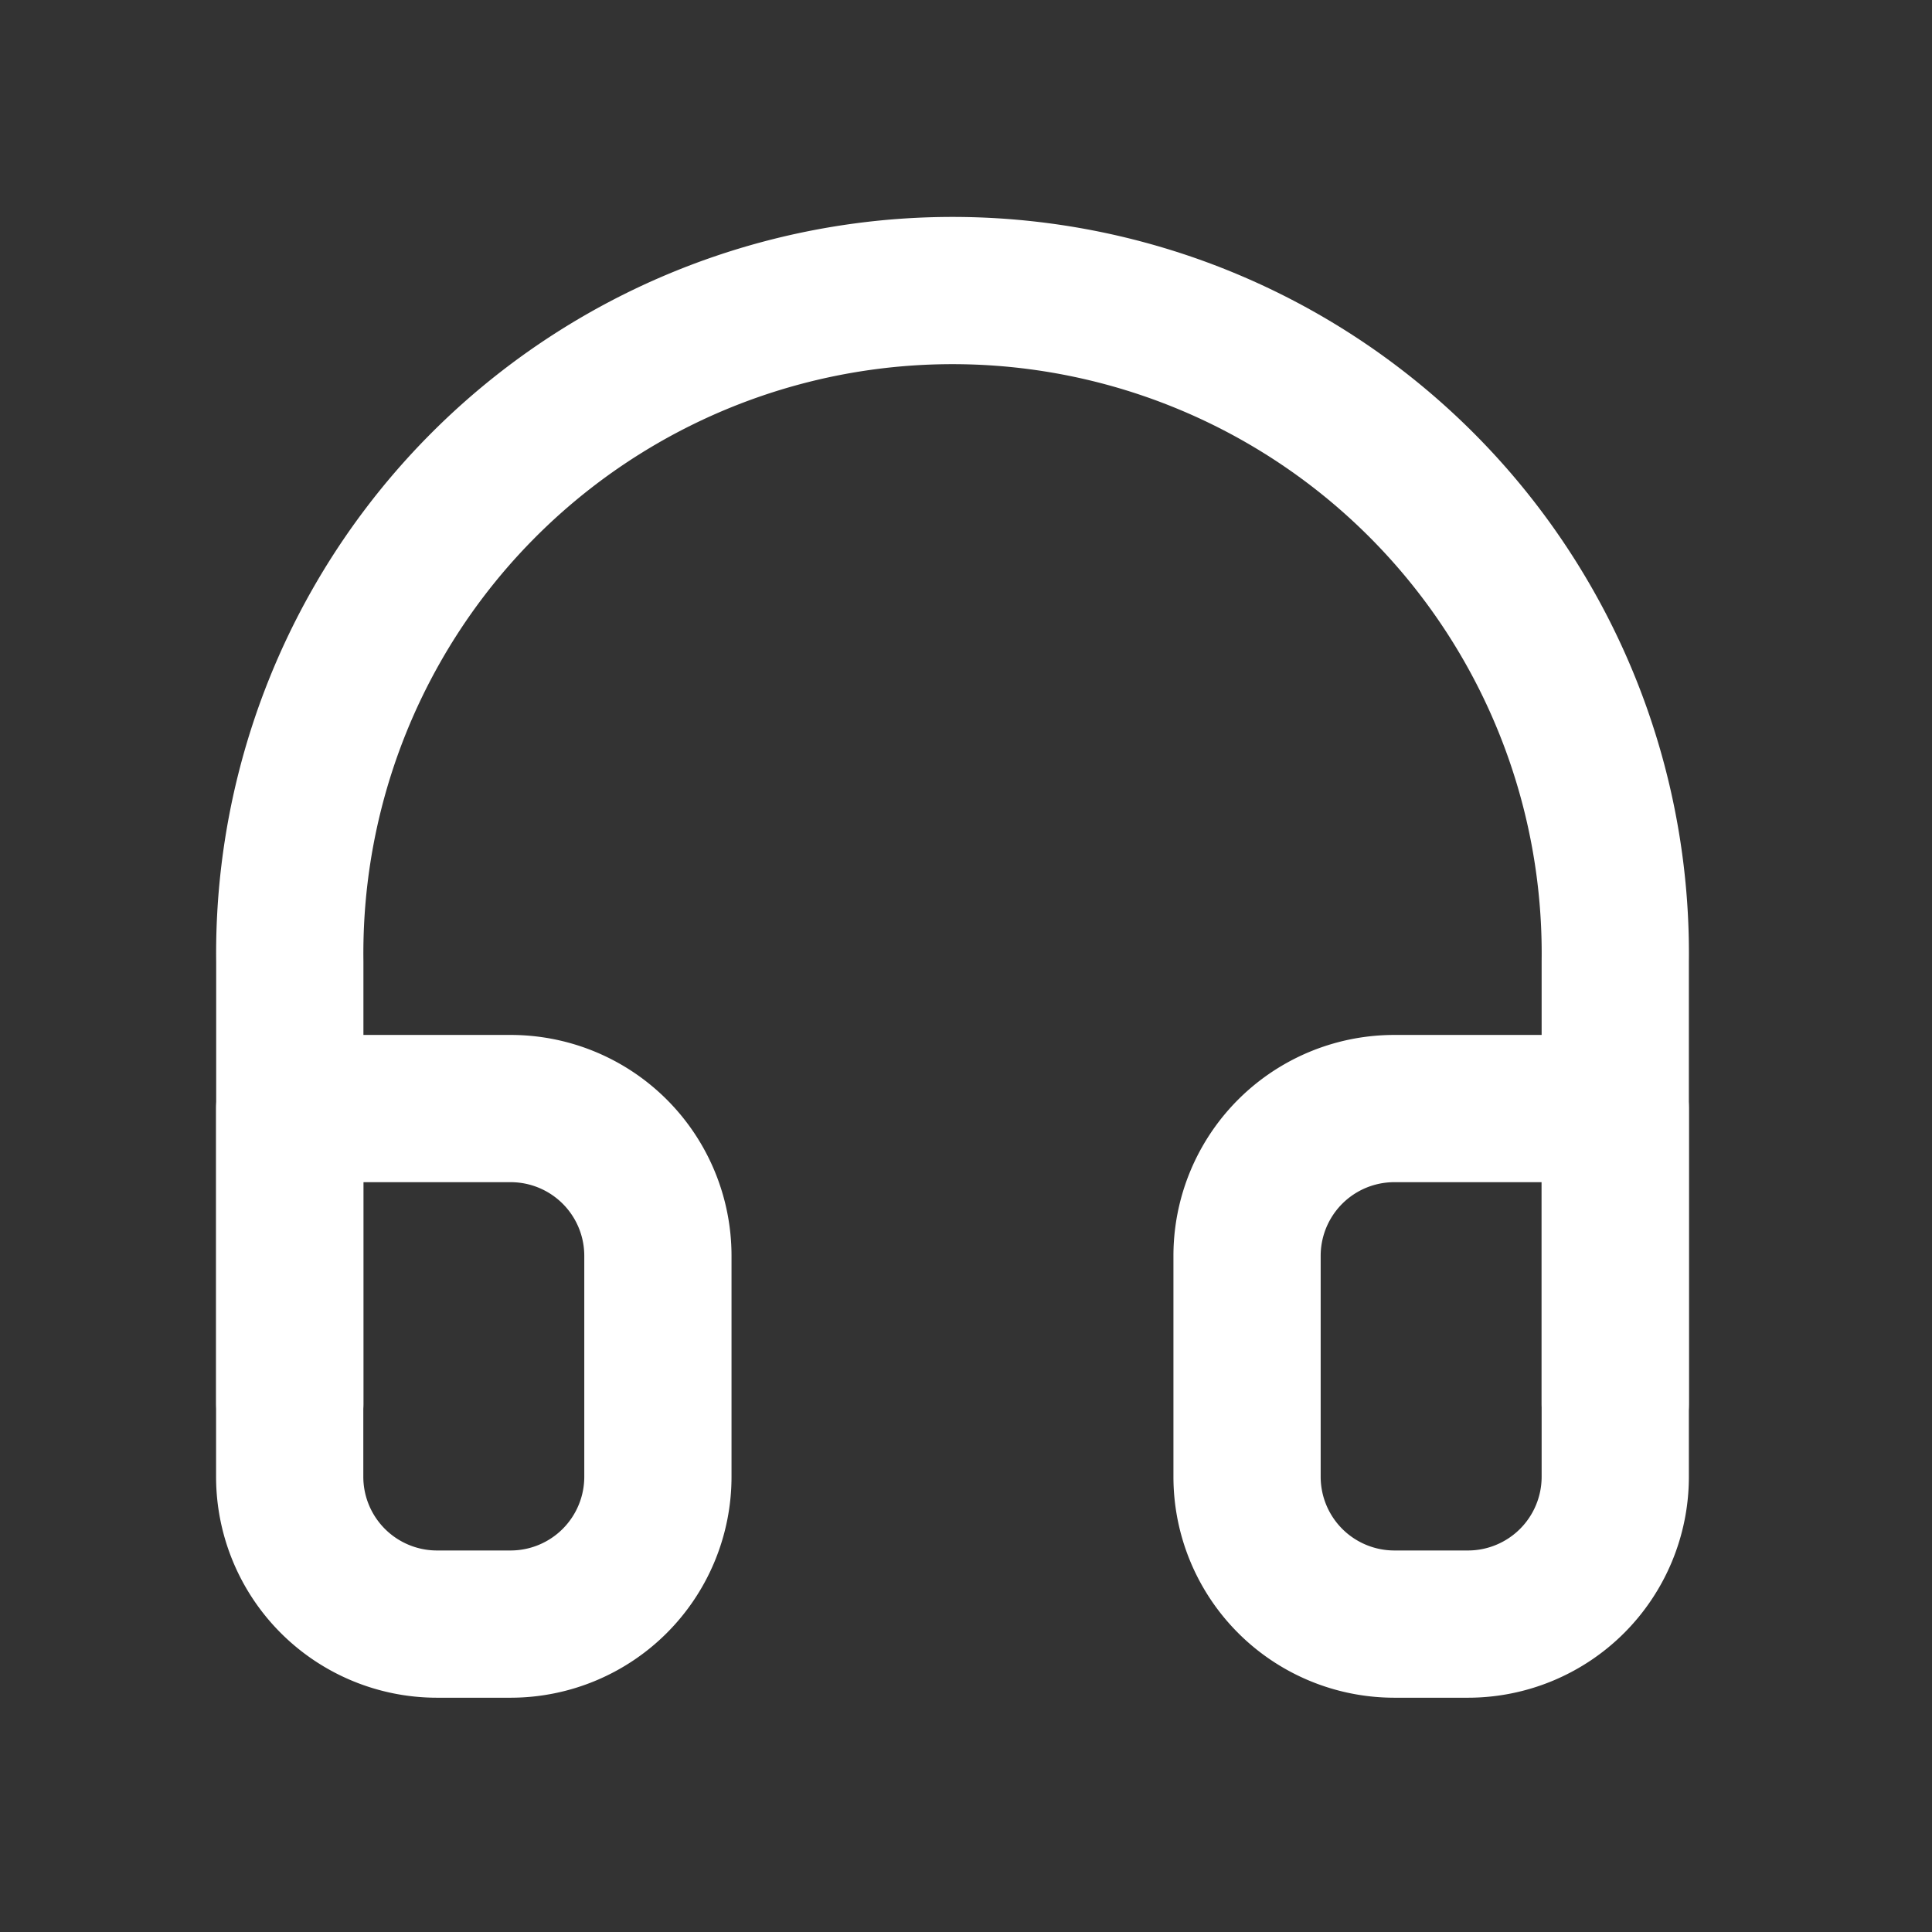 <svg xmlns="http://www.w3.org/2000/svg" width="19" height="19" fill="none">
  <rect width="100%" height="100%" fill="#333333" stroke="none"/>
  <path stroke="#fff" stroke-linecap="round" stroke-linejoin="round" stroke-width="1.448" d="M2.85 13.8V9.456a6.518 6.518 0 1 1 13.035 0v4.346"/>
  <path stroke="#fff" stroke-linecap="round" stroke-linejoin="round" stroke-width="1.448" d="M15.885 14.523a1.449 1.449 0 0 1-1.449 1.449h-.724a1.449 1.449 0 0 1-1.448-1.449v-2.172a1.448 1.448 0 0 1 1.448-1.449h2.173v3.621Zm-13.036 0a1.449 1.449 0 0 0 1.449 1.449h.724a1.449 1.449 0 0 0 1.448-1.449v-2.172a1.448 1.448 0 0 0-1.448-1.449H2.849v3.621Z"/>
</svg>
